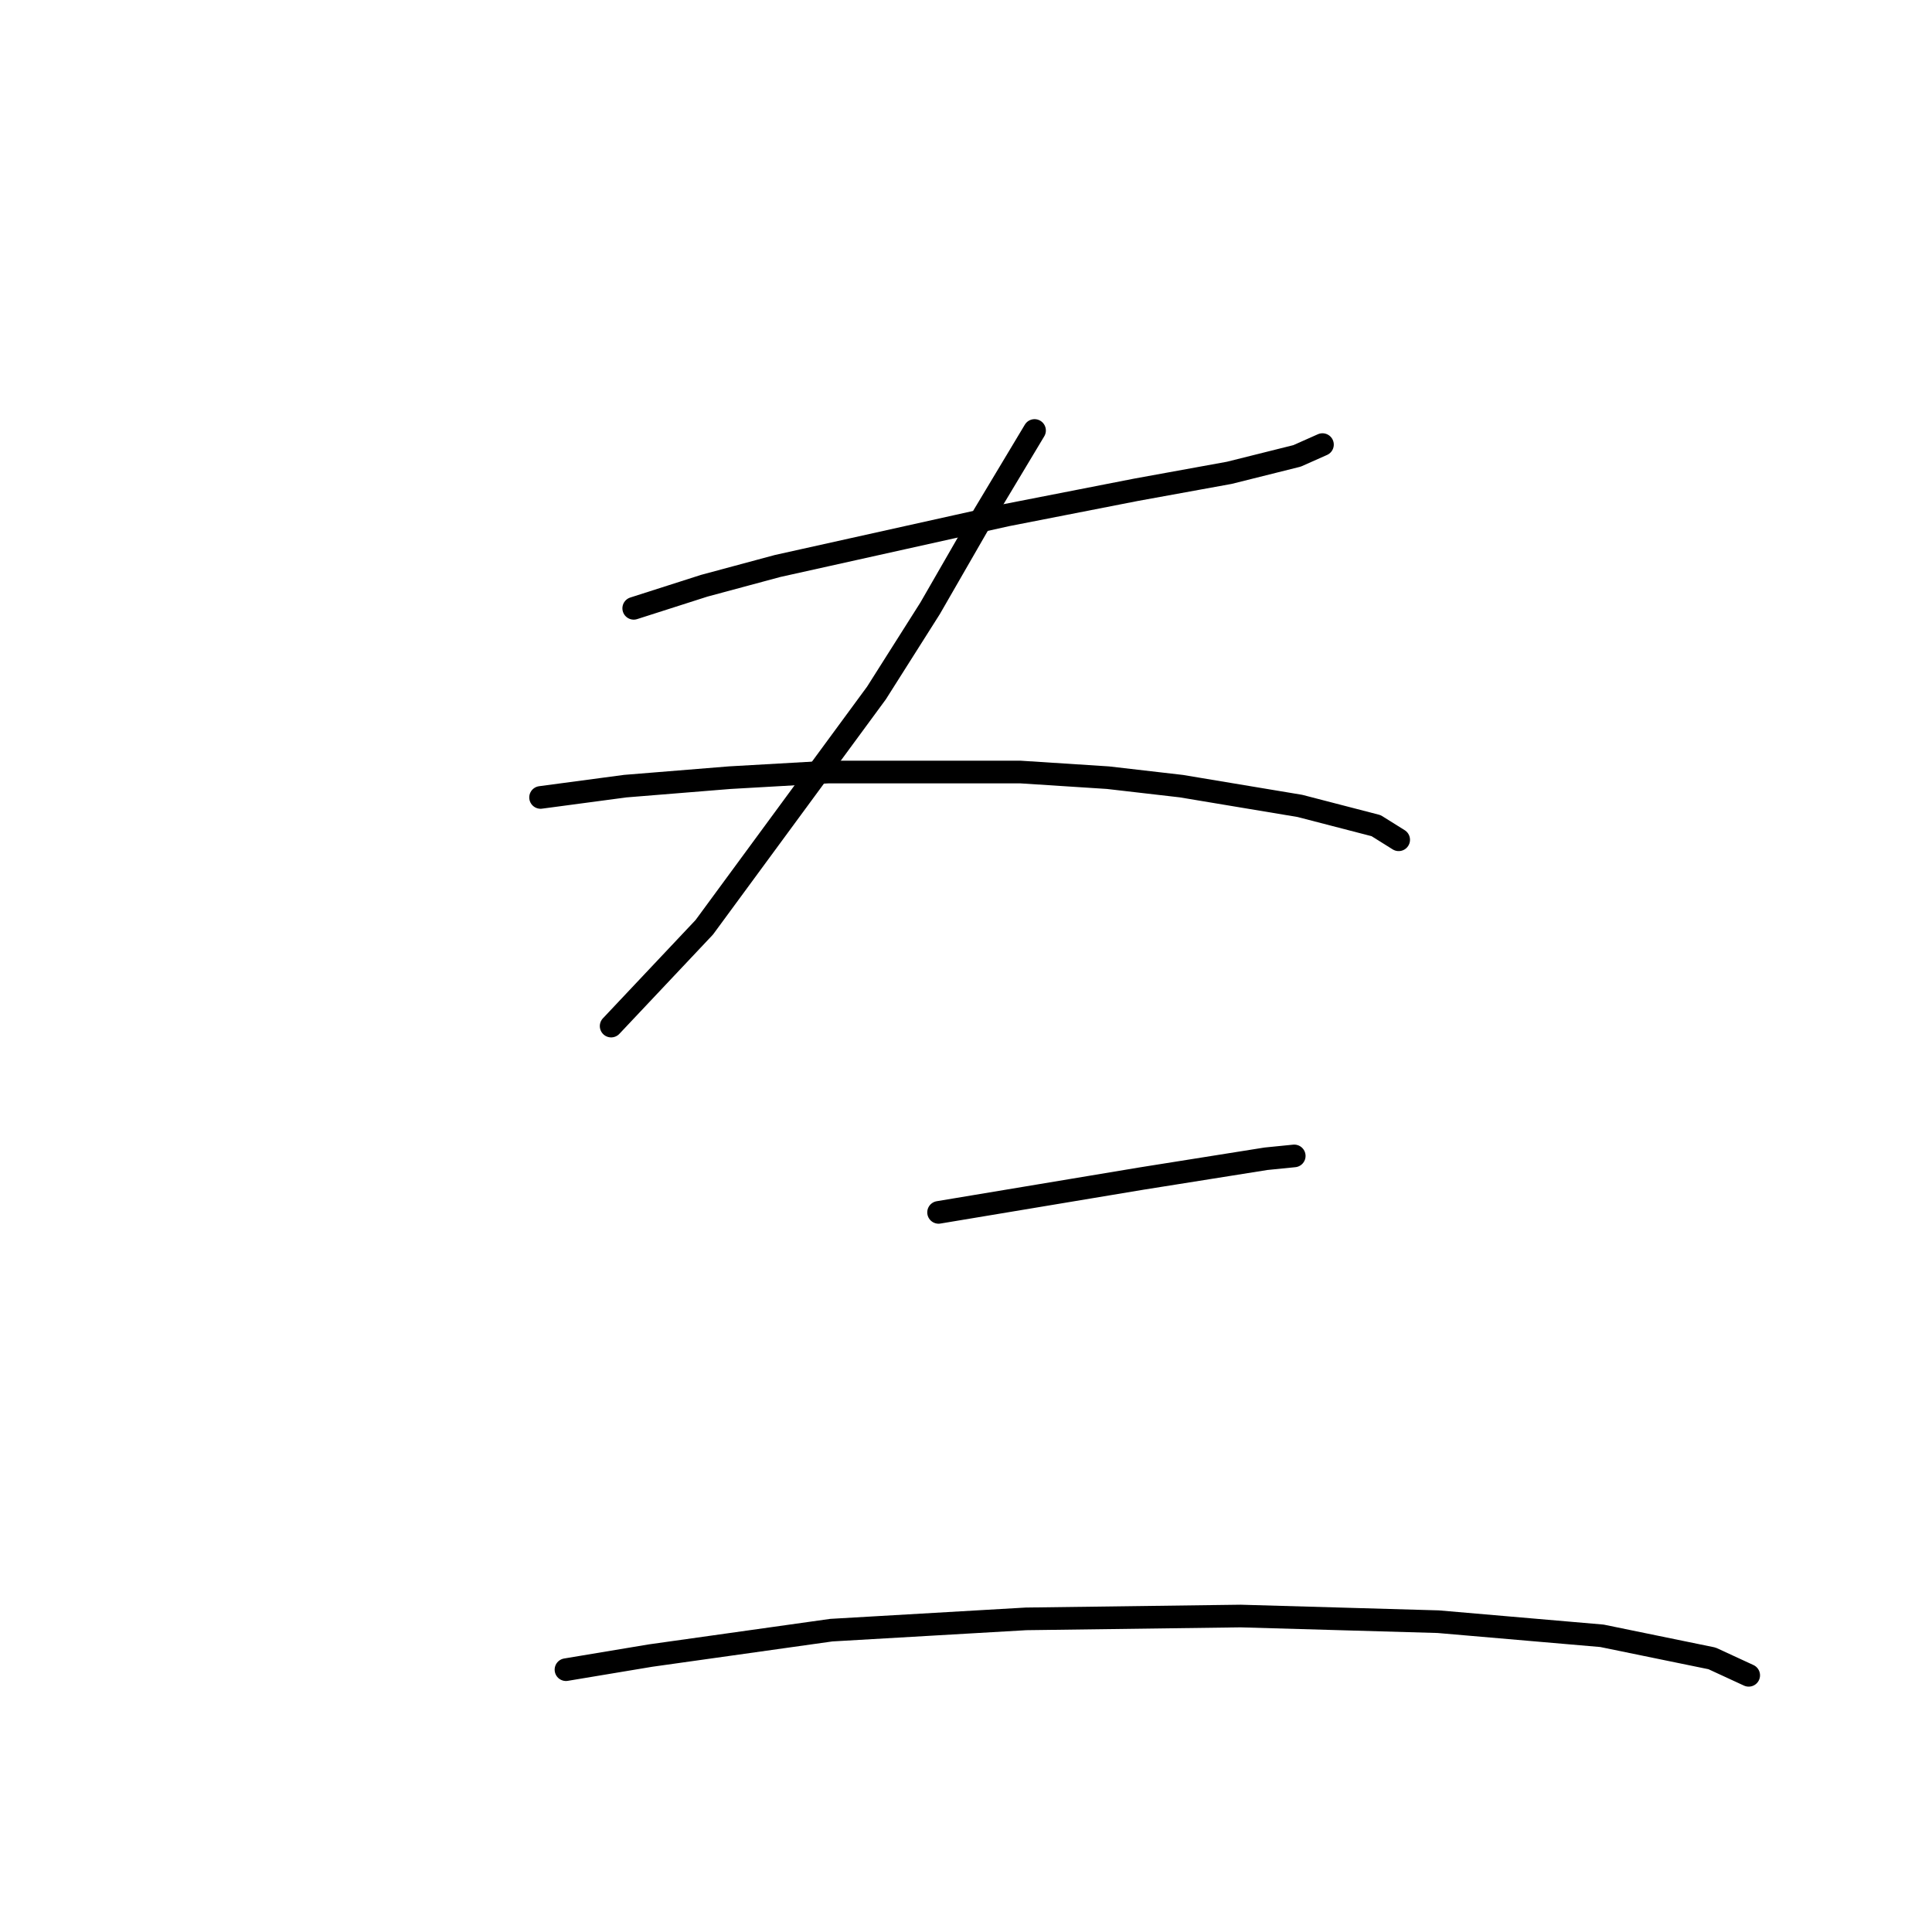 <?xml version="1.0" standalone="no"?>
    <svg width="256" height="256" xmlns="http://www.w3.org/2000/svg" version="1.1">
    <polyline stroke="black" stroke-width="3" stroke-linecap="round" fill="transparent" stroke-linejoin="round" points="83.971 80.605 93.322 77.612 103.046 74.994 113.145 72.75 133.343 68.262 150.548 64.895 162.891 62.651 171.868 60.407 175.234 58.911 175.234 58.911 " />
        <polyline stroke="black" stroke-width="3" stroke-linecap="round" fill="transparent" stroke-linejoin="round" points="137.083 57.041 130.351 68.262 123.244 80.605 116.137 91.825 93.322 122.87 80.979 135.961 80.979 135.961 " />
        <polyline stroke="black" stroke-width="3" stroke-linecap="round" fill="transparent" stroke-linejoin="round" points="71.628 105.665 82.849 104.168 96.688 103.046 109.779 102.298 135.213 102.298 146.808 103.046 156.533 104.168 172.242 106.787 182.341 109.405 185.333 111.275 185.333 111.275 " />
        <polyline stroke="black" stroke-width="3" stroke-linecap="round" fill="transparent" stroke-linejoin="round" points="124.366 160.647 137.831 158.403 144.564 157.281 151.296 156.159 167.754 153.541 171.494 153.166 171.494 153.166 " />
        <polyline stroke="black" stroke-width="3" stroke-linecap="round" fill="transparent" stroke-linejoin="round" points="74.994 221.24 86.215 219.37 110.153 216.004 135.961 214.508 164.387 214.133 190.57 214.882 212.263 216.752 226.851 219.744 231.713 221.988 231.713 221.988 " />
        </svg>